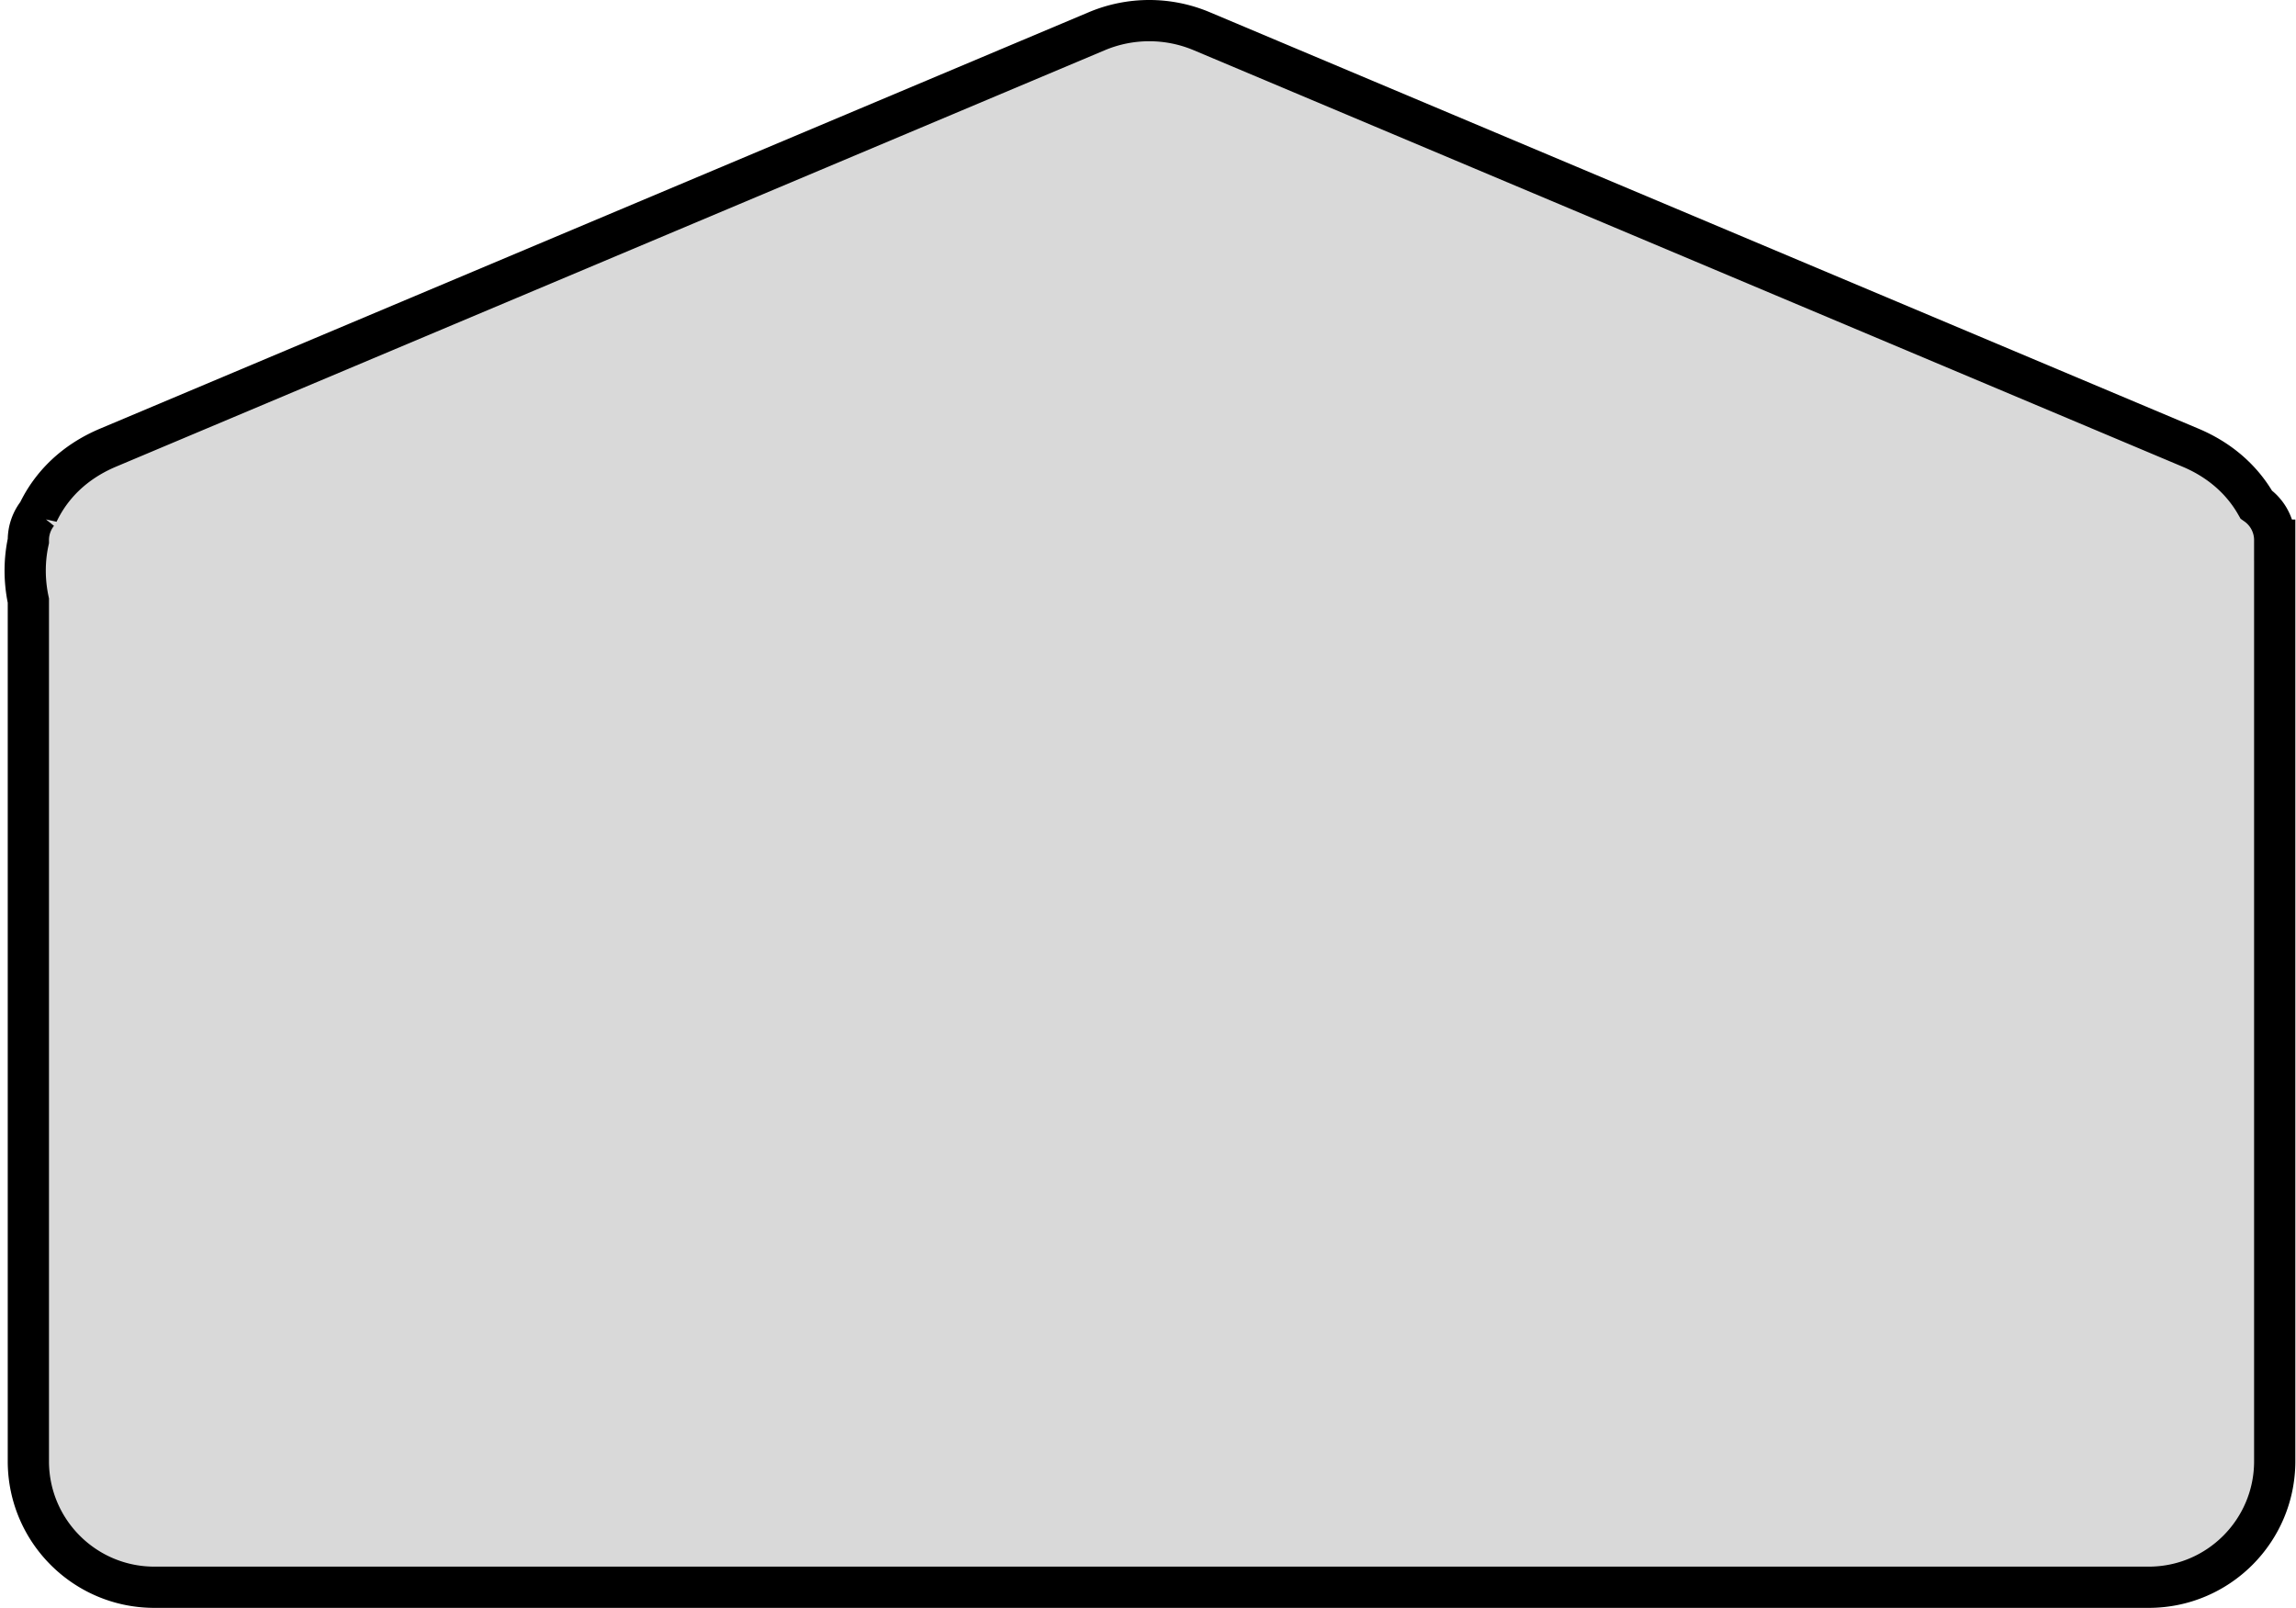 <svg width="501" height="351" viewBox="0 0 501 351" fill="currentColor" xmlns="http://www.w3.org/2000/svg"><path d="M23.58 97.686c-7.464 3.144-12.485 8.297-15.305 14.247a9.46 9.46 0 0 0-2.086 5.94v.182c-.939 4.28-.914 8.742 0 13.013v187.805c0 15.188 12.313 27.5 27.5 27.5h435.166c15.188 0 27.5-12.312 27.5-27.5v-201a9.49 9.49 0 0 0-4.031-7.769c-2.94-5.171-7.666-9.601-14.354-12.418L262.226 6.813a29.5 29.5 0 0 0-22.902 0z" fill="#D9D9D9" stroke="#000" stroke-width="9"/></svg>